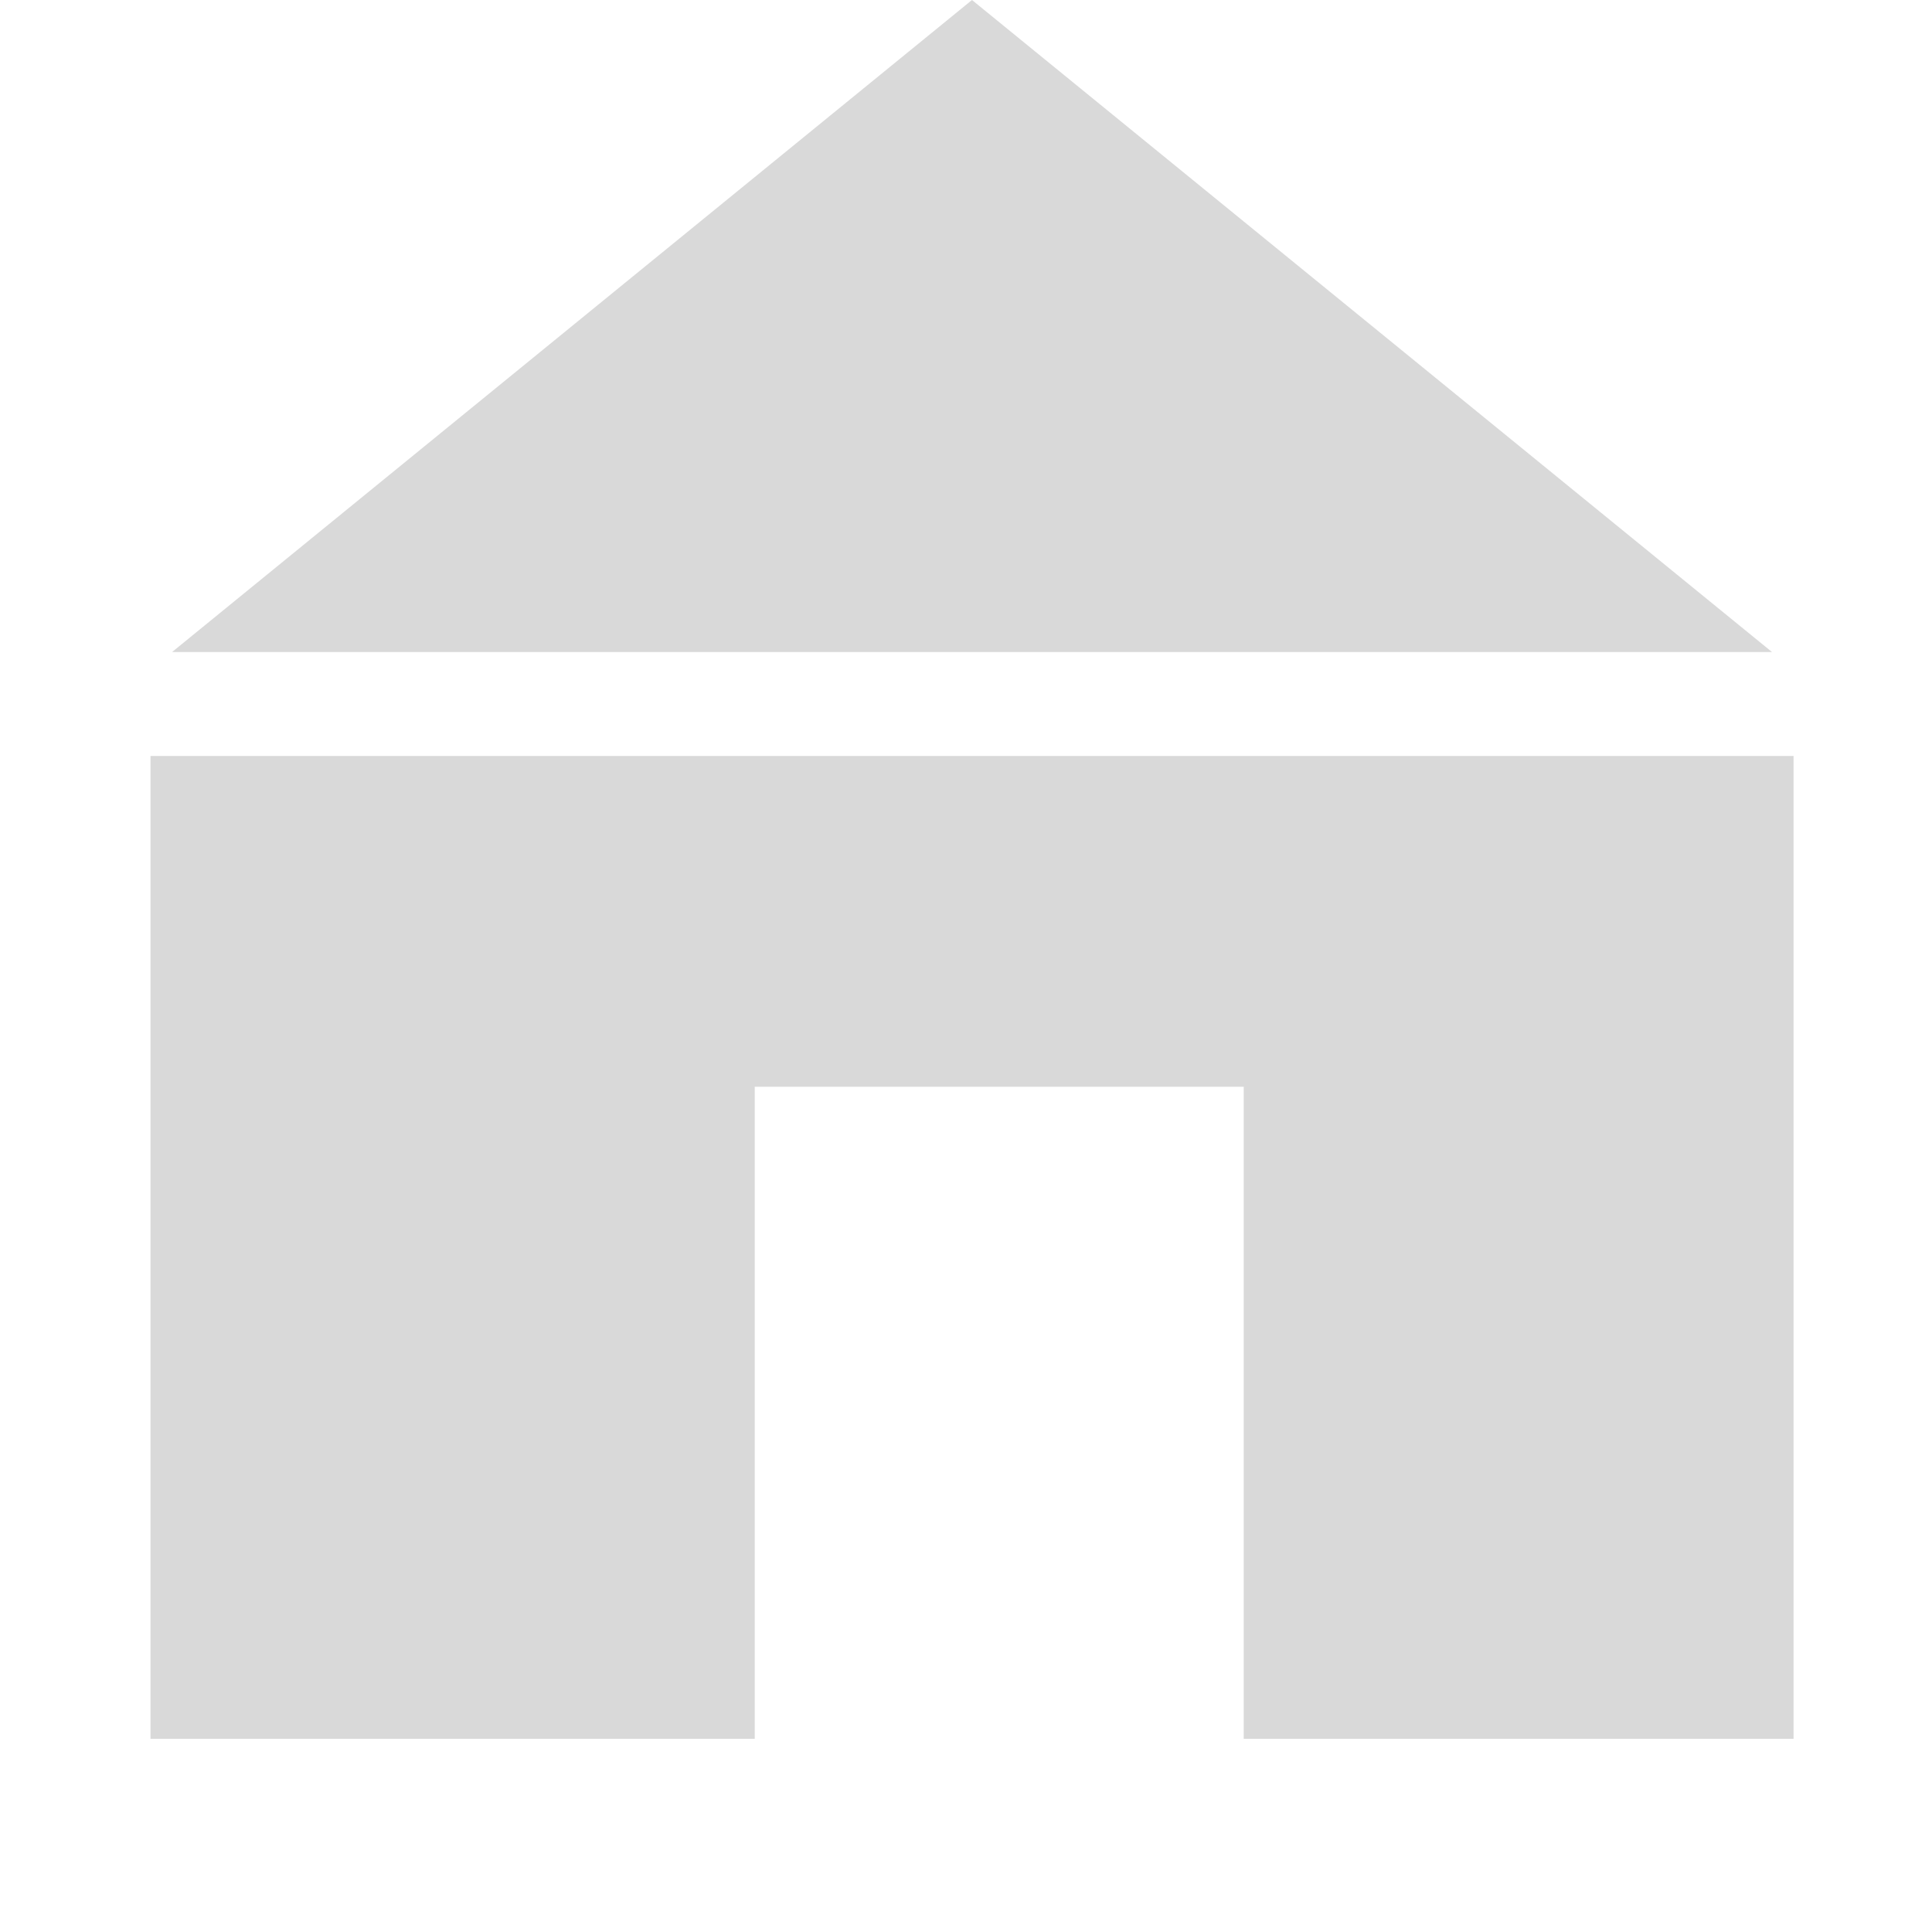 <svg width="80" height="80" viewBox="0 0 19 20" fill="none" xmlns="http://www.w3.org/2000/svg">
    <path d="M9.562 0L17.844 6.75H1.281L9.562 0Z" fill="#D9D9D9"/>
    <path fill-rule="evenodd" clip-rule="evenodd" d="M18.067 7.826H1.058V18H7.313V11.25H12.375V18H18.067V7.826Z" fill="#D9D9D9"/>
</svg>
